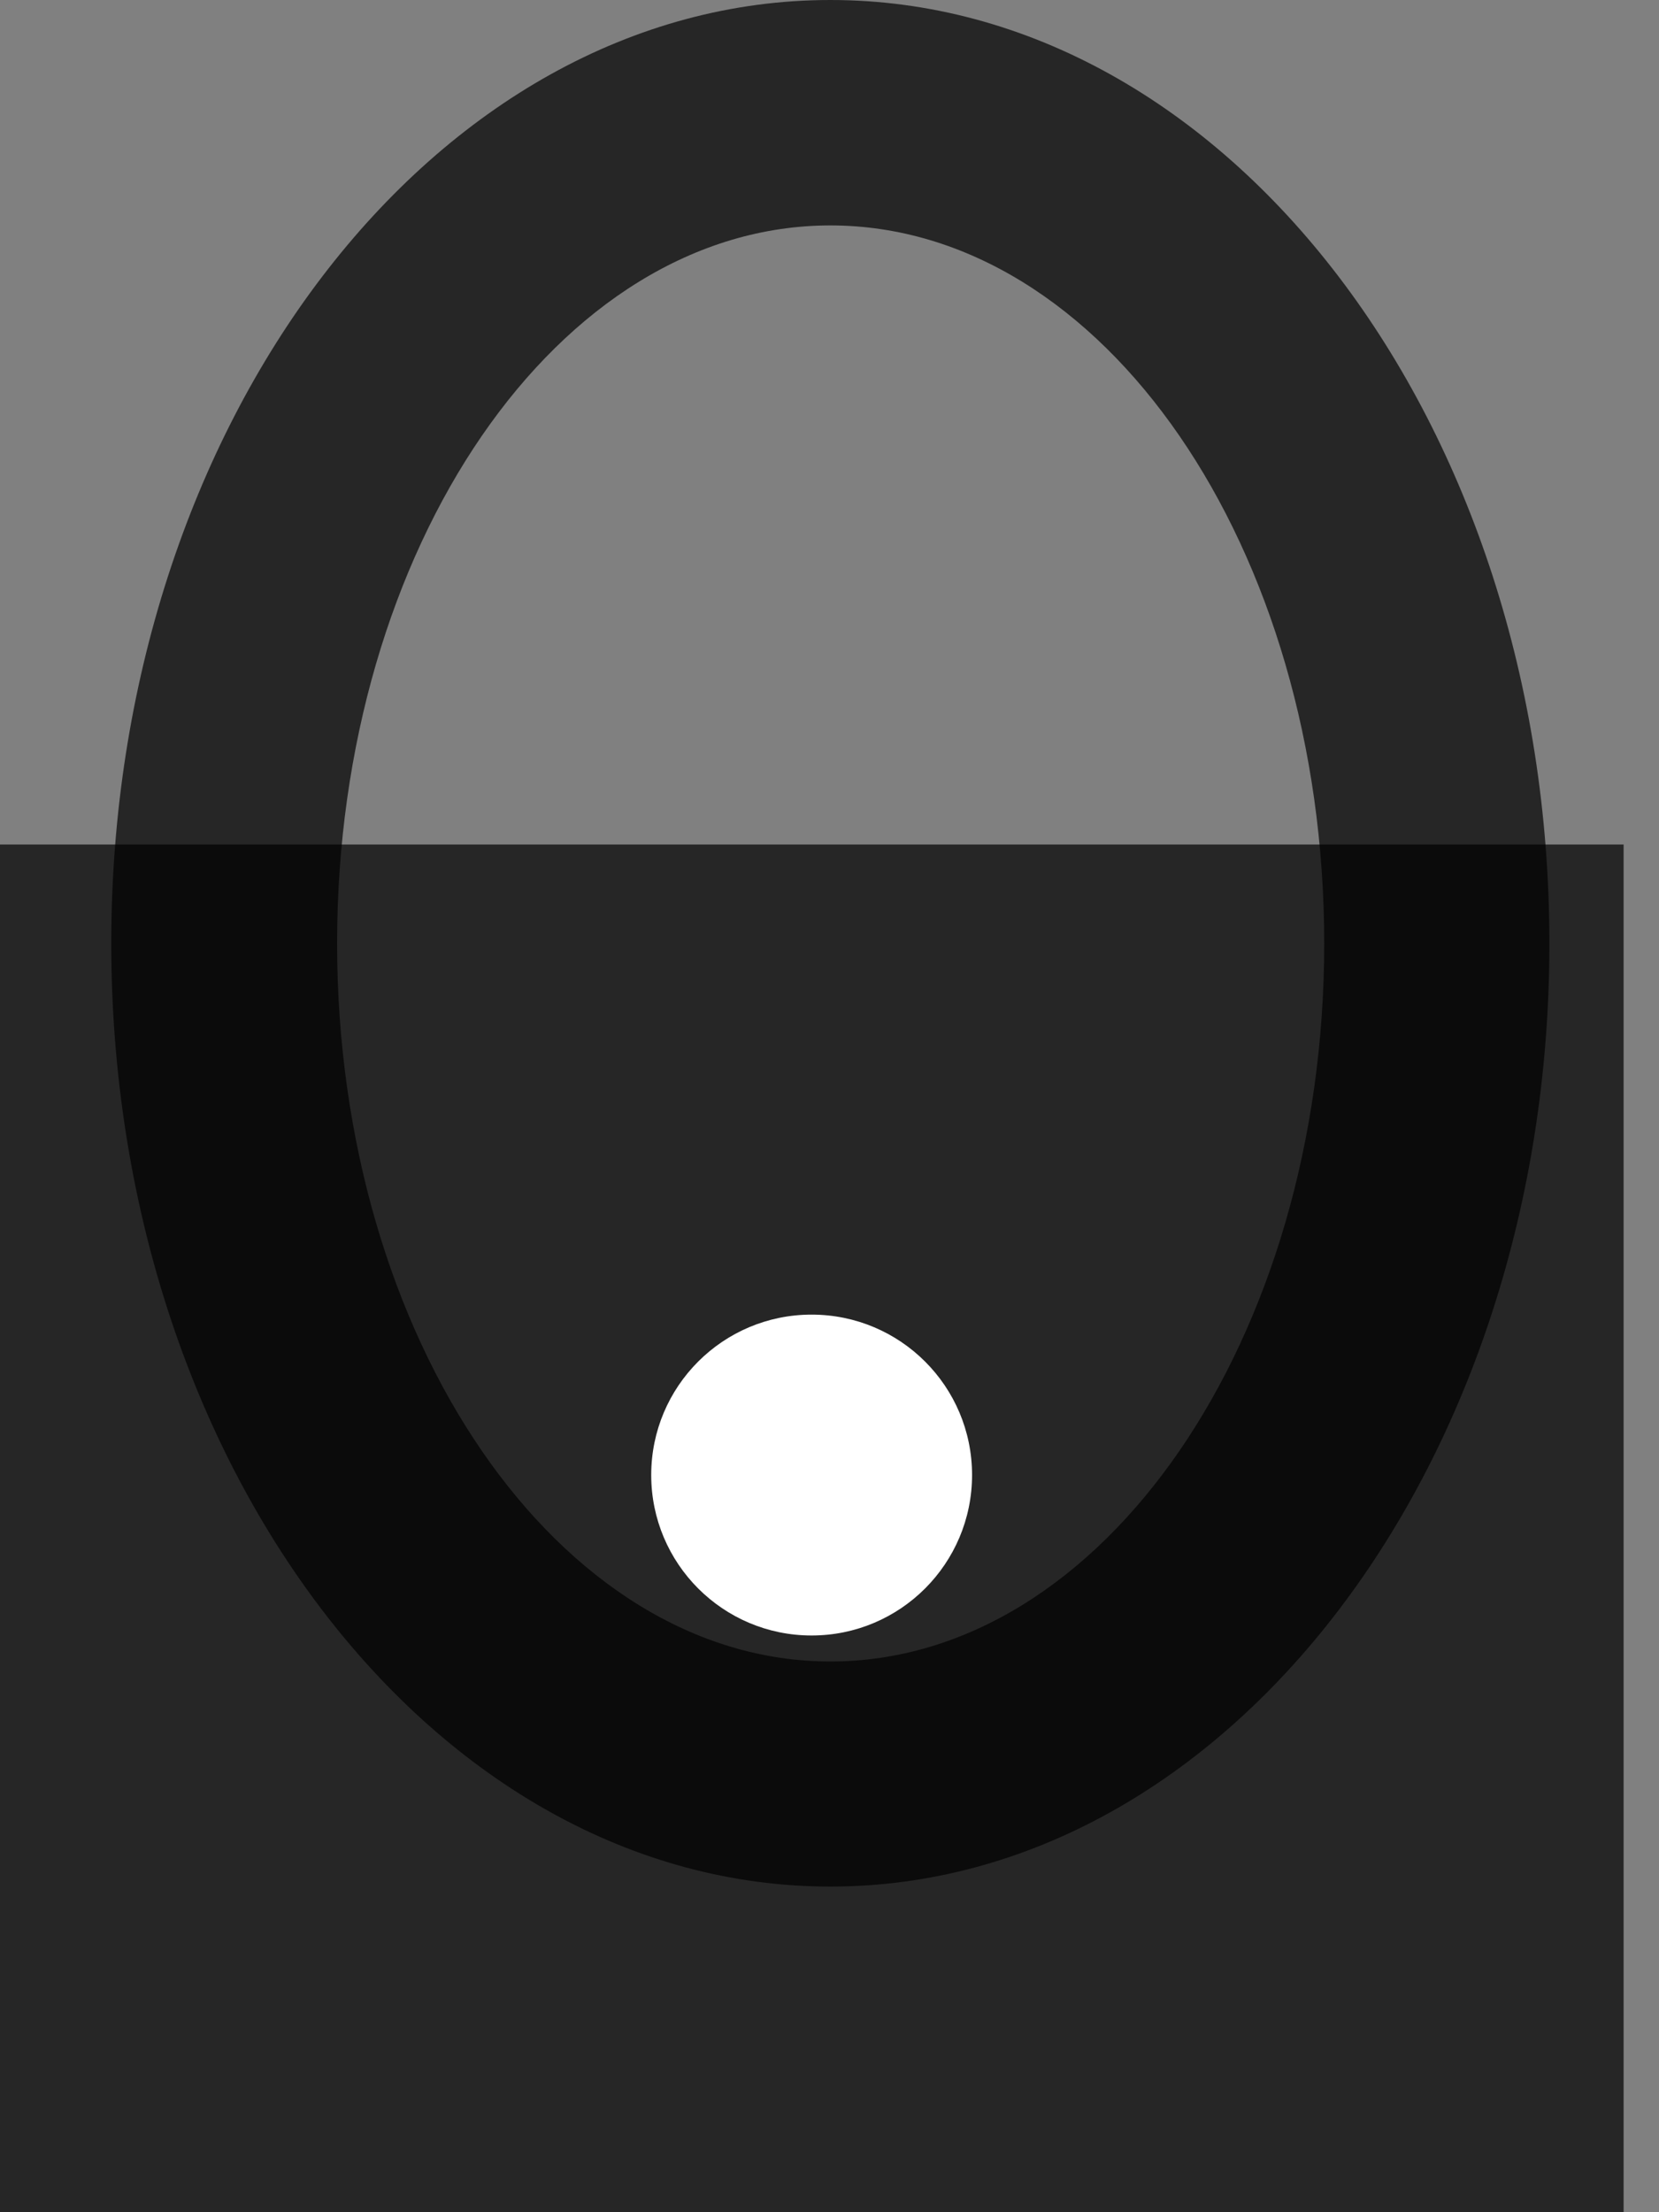 <svg width="15" height="20" viewBox="0 0 15 20" fill="none" xmlns="http://www.w3.org/2000/svg">
<rect x="0" y="0" width="15" height="20" fill="#808080" stroke="none"/>
<path d="M14.68 7.635H0V20.001H14.68V7.635Z" fill="black" fill-opacity="0.7"/>
<path d="M7.338 14.786C8.14 14.786 8.789 14.136 8.789 13.335C8.789 12.534 8.14 11.885 7.338 11.885C6.537 11.885 5.888 12.534 5.888 13.335C5.888 14.136 6.537 14.786 7.338 14.786Z" fill="white"/>
<path d="M7.508 17.056C3.925 17.056 1.006 13.234 1.006 8.529C1.006 3.825 3.925 0 7.508 0C11.094 0 14.009 3.825 14.009 8.529C14.009 13.234 11.094 17.056 7.508 17.056ZM7.508 2.038C5.05 2.038 3.048 4.948 3.048 8.529C3.048 12.106 5.05 15.021 7.508 15.021C9.971 15.021 11.973 12.106 11.973 8.529C11.973 4.948 9.971 2.038 7.508 2.038Z" fill="black" fill-opacity="0.7"/>
</svg>
